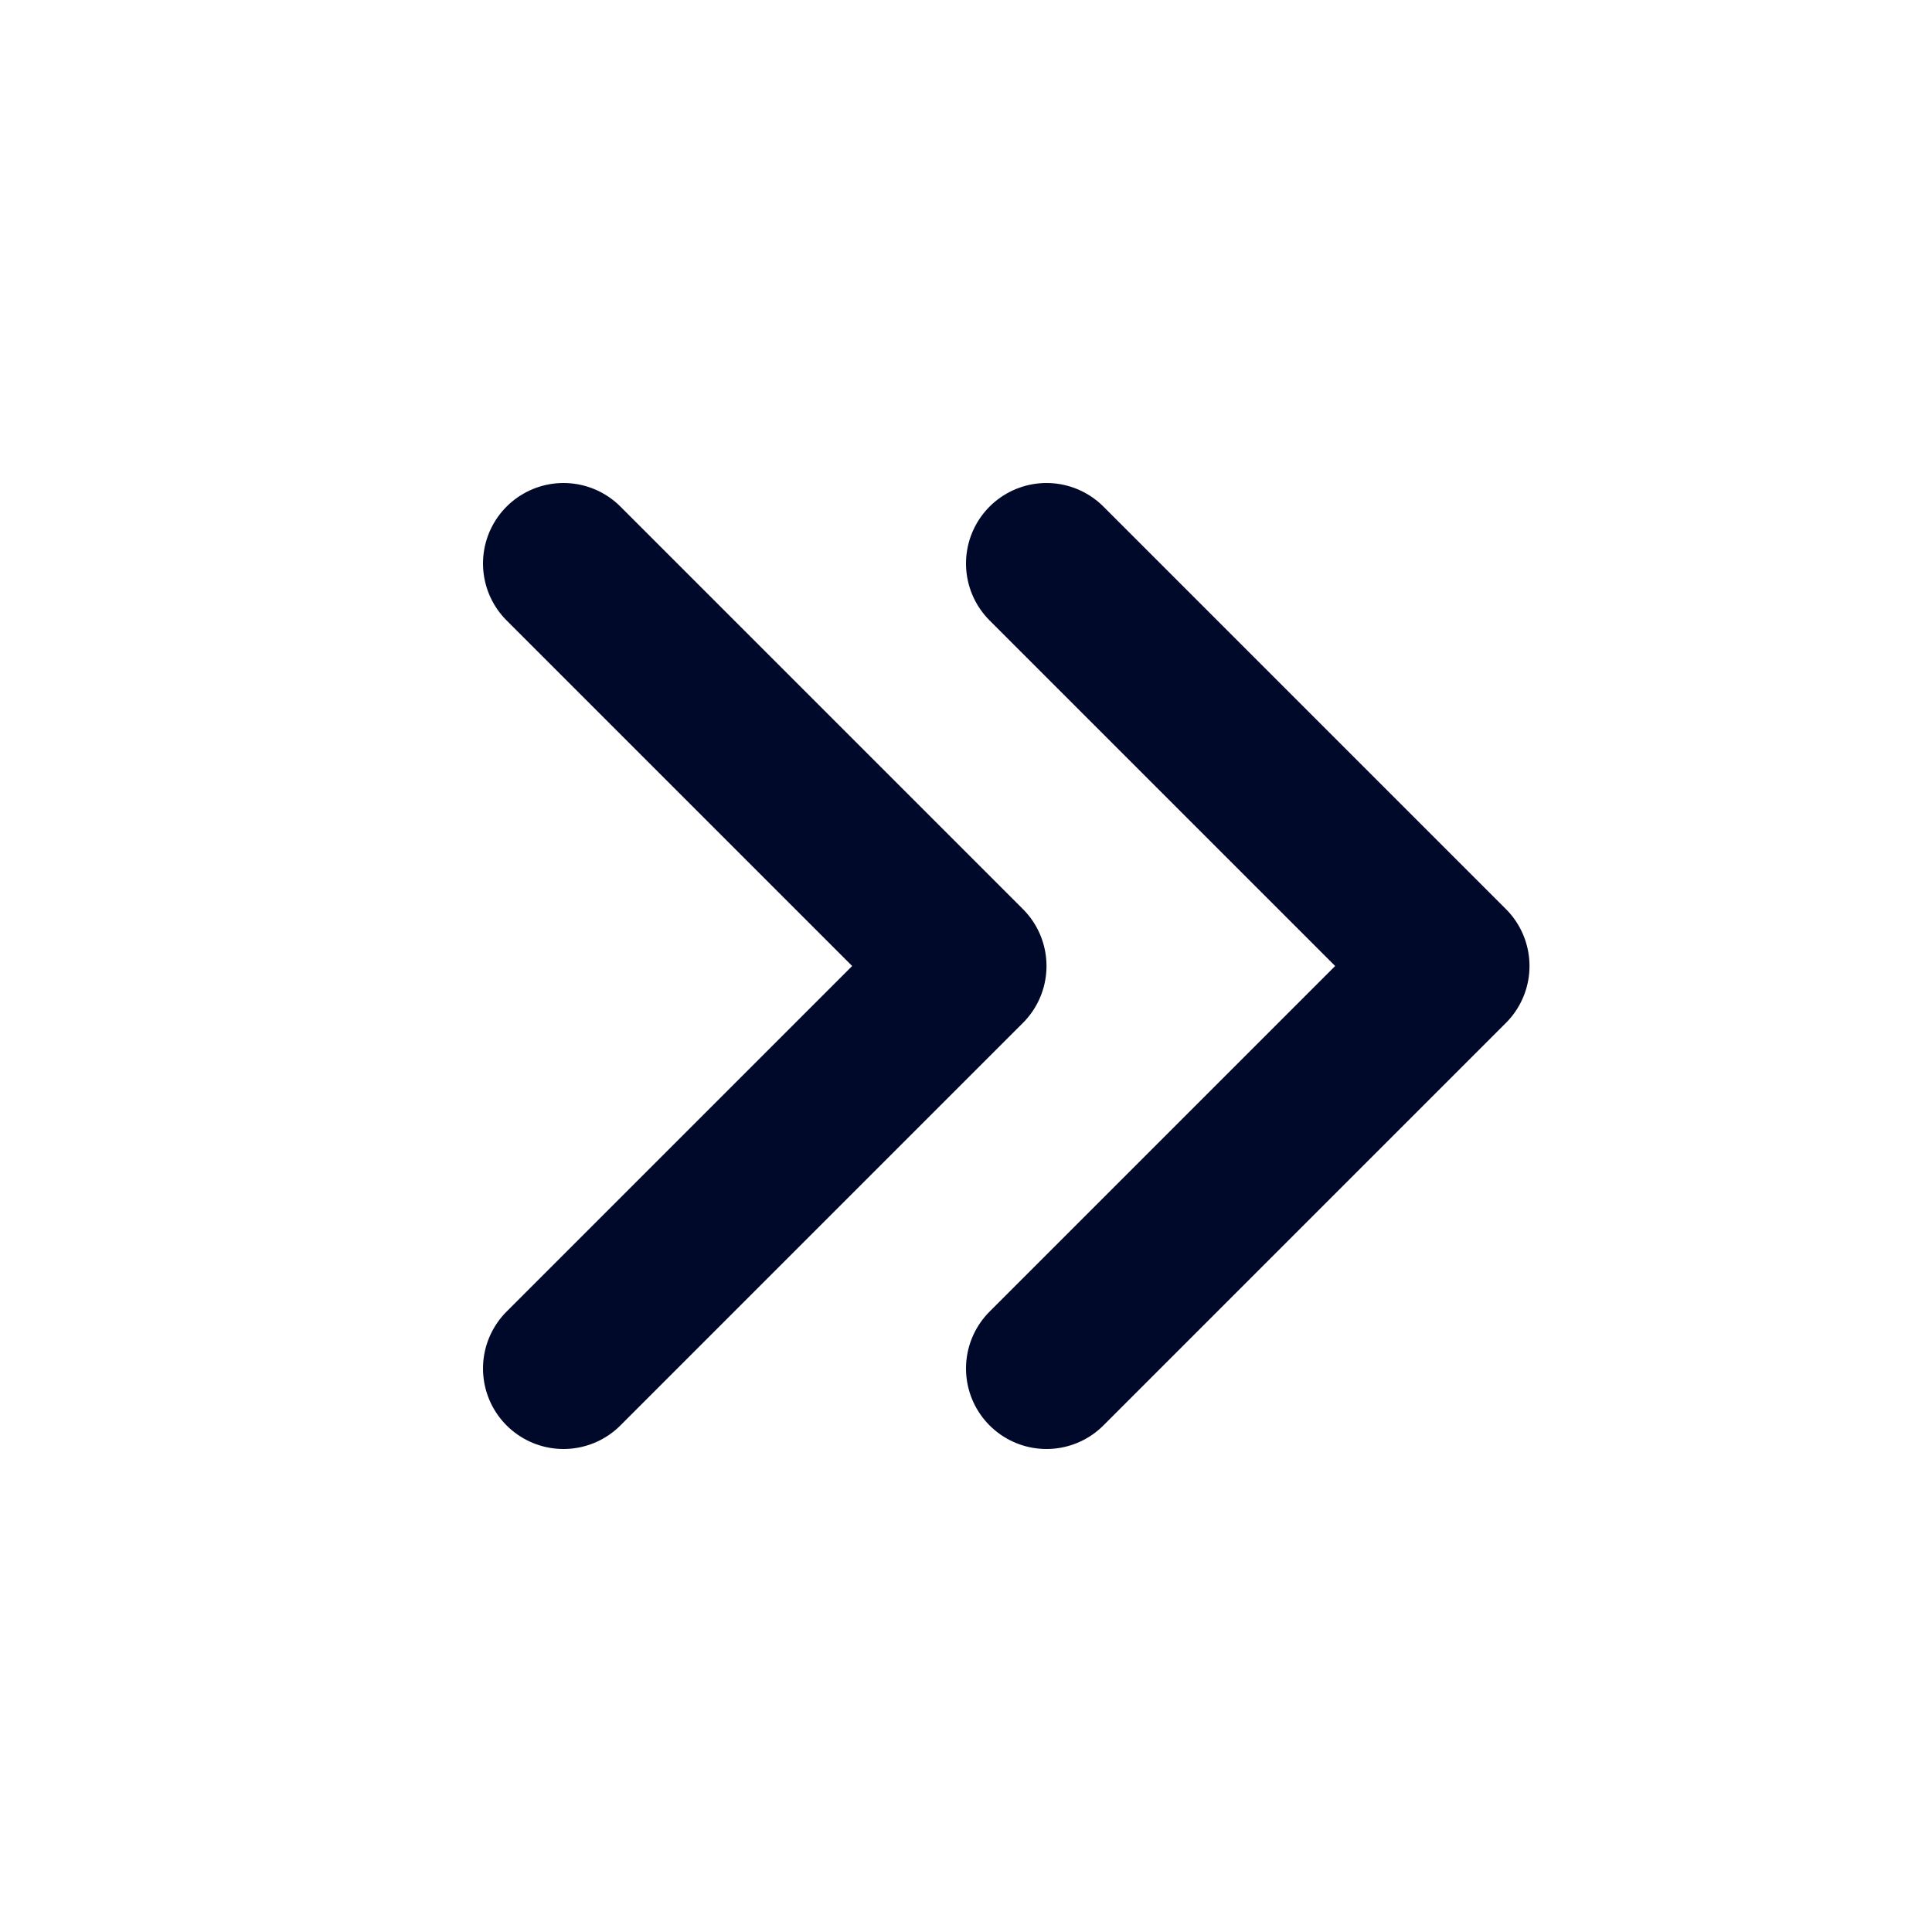 <svg width="24" height="24" viewBox="0 0 24 24" fill="none" xmlns="http://www.w3.org/2000/svg">
<g clip-path="url(#clip0_200_4634)">
<path d="M7 7L12 12L7 17" stroke="#000929" stroke-width="2" stroke-linecap="round" stroke-linejoin="round"/>
<path d="M13 7L18 12L13 17" stroke="#000929" stroke-width="2" stroke-linecap="round" stroke-linejoin="round"/>
</g>
<defs>
<clipPath id="clip0_200_4634">
<rect width="24" height="24" fill="white"/>
</clipPath>
</defs>
</svg>
